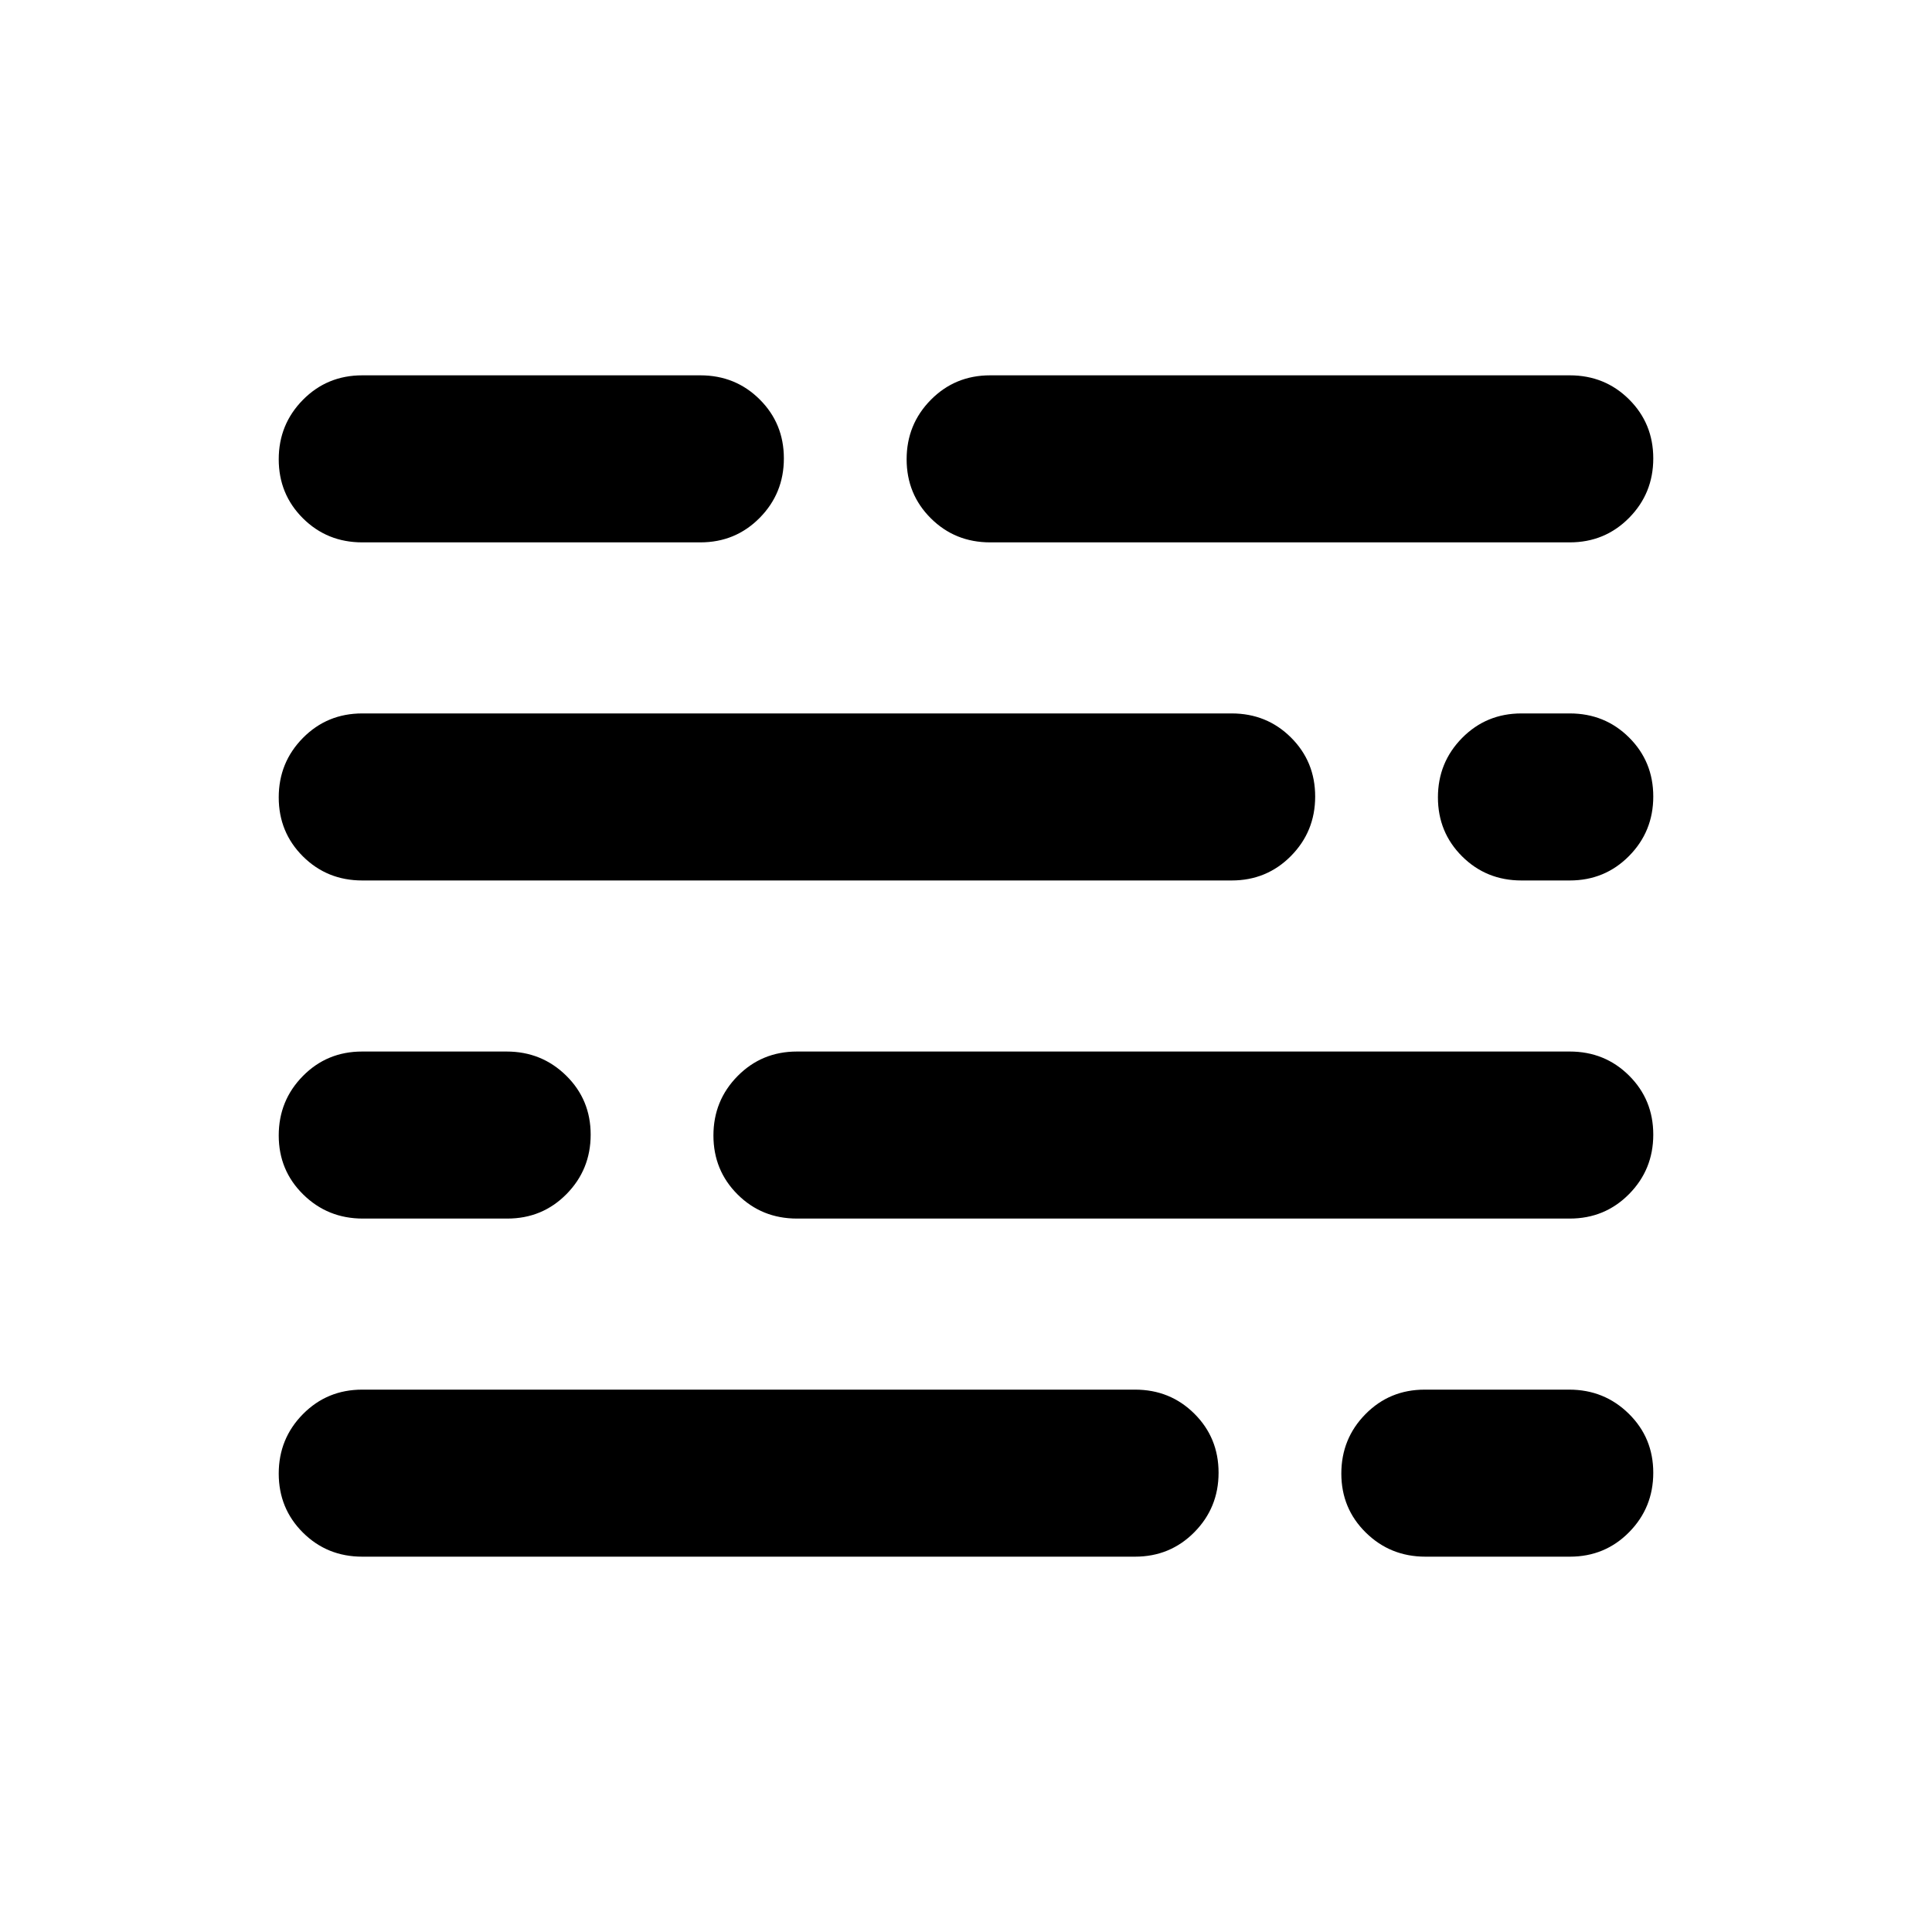 <svg xmlns="http://www.w3.org/2000/svg"  viewBox="0 -960 960 960" ><path d="M180-186.5q-17.452 0-29.476-11.963-12.024-11.964-12.024-29.326 0-17.363 12.024-29.537T180-269.5h384q17.452 0 29.476 11.963 12.024 11.964 12.024 29.326 0 17.363-12.024 29.537T564-186.5H180Zm528.263 0q-17.415 0-29.589-11.963-12.174-11.964-12.174-29.326 0-17.363 11.999-29.537 11.998-12.174 29.413-12.174h71.825q17.415 0 29.589 11.963 12.174 11.964 12.174 29.326 0 17.363-11.999 29.537-11.998 12.174-29.413 12.174h-71.825Zm-528-168q-17.415 0-29.589-11.963-12.174-11.964-12.174-29.326 0-17.363 11.999-29.537 11.998-12.174 29.413-12.174h71.825q17.415 0 29.589 11.963 12.174 11.964 12.174 29.326 0 17.363-11.999 29.537-11.998 12.174-29.413 12.174h-71.825Zm215.737 0q-17.452 0-29.476-11.963-12.024-11.964-12.024-29.326 0-17.363 12.024-29.537T396-437.5h384q17.452 0 29.476 11.963 12.024 11.964 12.024 29.326 0 17.363-12.024 29.537T780-354.5H396Zm-216-168q-17.452 0-29.476-11.963-12.024-11.964-12.024-29.326 0-17.363 12.024-29.537T180-605.5h432q17.452 0 29.476 11.963 12.024 11.964 12.024 29.326 0 17.363-12.024 29.537T612-522.5H180Zm576 0q-17.452 0-29.476-11.963-12.024-11.964-12.024-29.326 0-17.363 12.024-29.537T756-605.5h24q17.452 0 29.476 11.963 12.024 11.964 12.024 29.326 0 17.363-12.024 29.537T780-522.5h-24Zm-576-168q-17.452 0-29.476-11.963-12.024-11.964-12.024-29.326 0-17.363 12.024-29.537T180-773.5h168q17.452 0 29.476 11.963 12.024 11.964 12.024 29.326 0 17.363-12.024 29.537T348-690.5H180Zm312 0q-17.452 0-29.476-11.963-12.024-11.964-12.024-29.326 0-17.363 12.024-29.537T492-773.5h288q17.452 0 29.476 11.963 12.024 11.964 12.024 29.326 0 17.363-12.024 29.537T780-690.5H492Z"/></svg>
